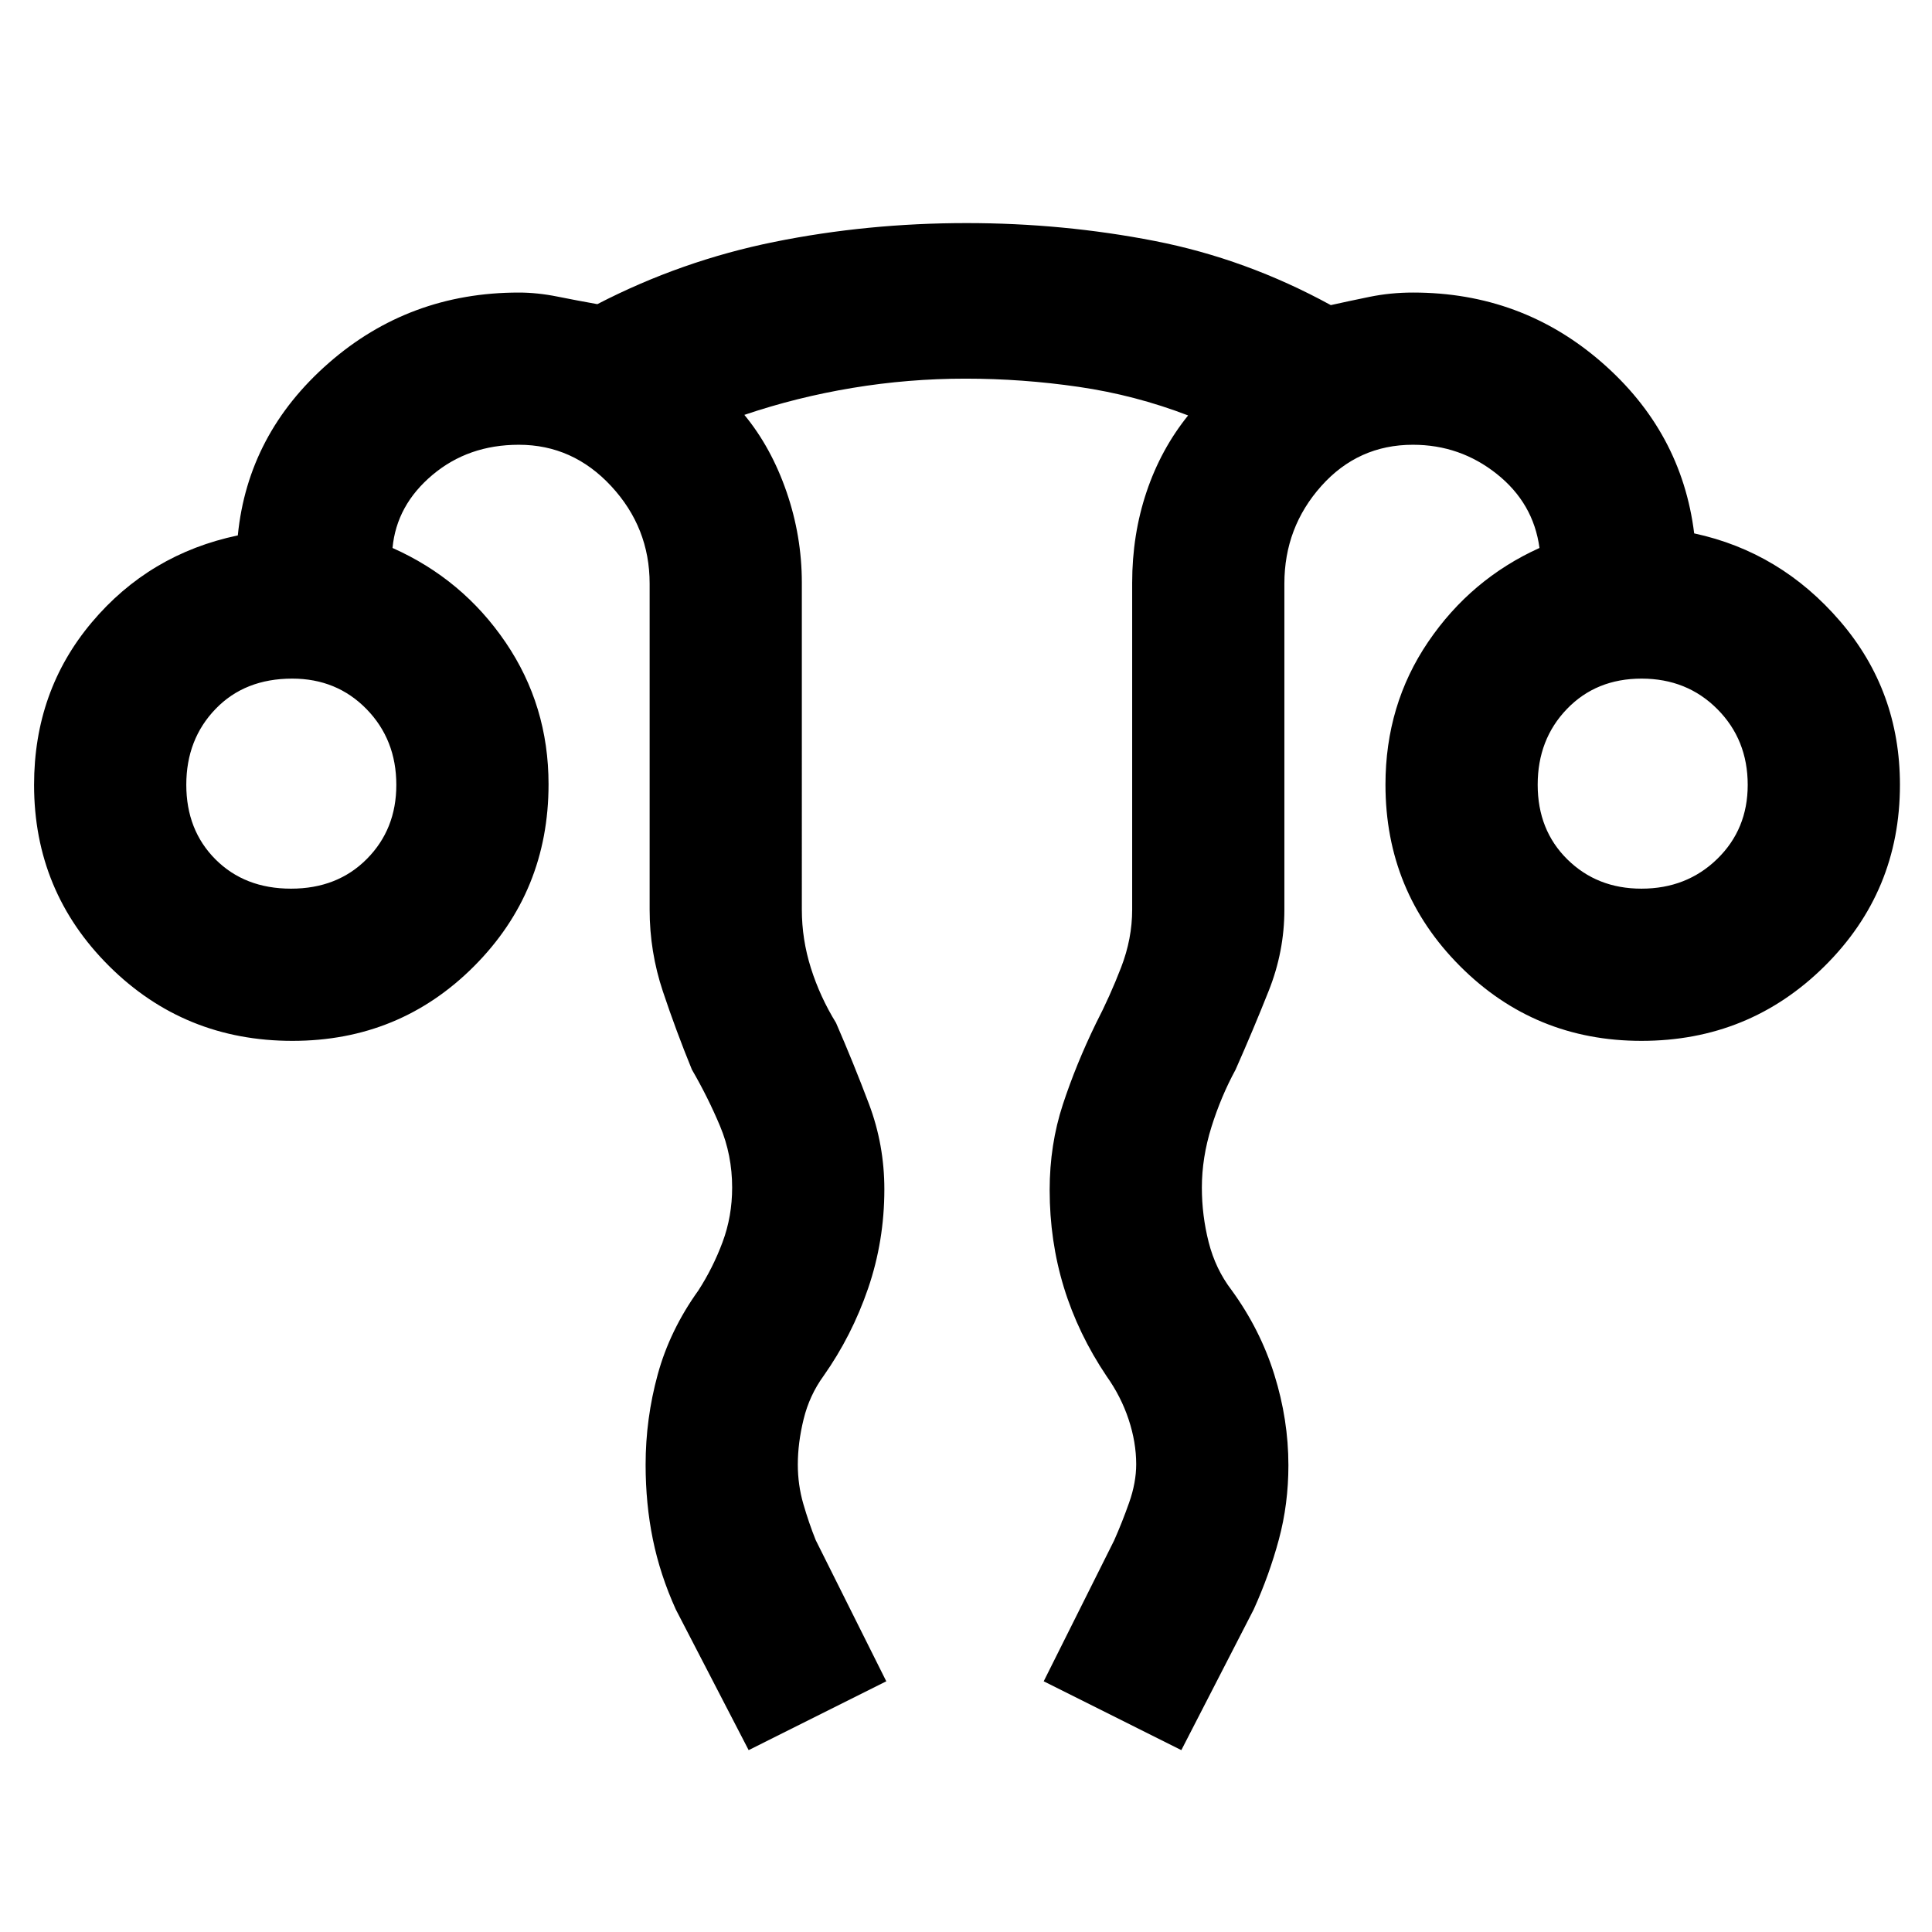 <svg xmlns="http://www.w3.org/2000/svg" height="48" viewBox="0 -960 960 960" width="48"><path d="m372-90.37-36.2-69.91q-7.82-17.27-11.41-34.88-3.59-17.62-3.59-37.06 0-22.85 6.02-44.82 6.02-21.98 20.16-41.68 7.3-11.3 12.06-24.08 4.76-12.78 4.76-27.09 0-16.19-6-30.52-6-14.33-14-28.11-7.86-19.22-14.43-38.89-6.57-19.68-6.57-40.59v-162q0-27.82-19.07-48.41Q284.66-739 257.8-739q-25.11 0-42.93 15-17.83 15-19.83 36.28 34.84 15.51 56.18 46.9 21.35 31.4 21.35 70.51 0 53.31-37 90.41-36.99 37.1-90.26 37.1-53.69 0-91.03-37.1Q16.93-517 16.93-570q0-46.65 28.62-80.69 28.62-34.03 72.62-43.27 5-50.47 45.06-85.57 40.05-35.1 94.57-35.1 9.19 0 19.16 2t19.86 3.76q41.74-21.59 87.96-30.94 46.23-9.34 95.49-9.34 47.96 0 93.47 8.88 45.5 8.88 87.53 31.88 8.97-2 19.33-4.12 10.36-2.12 21.6-2.12 53.81 0 93.6 34.6 39.79 34.6 46.03 85.07 43 9.24 72.62 43.77 29.62 34.54 29.62 81.19 0 53-37.46 90.1-37.46 37.1-90.98 37.1-53.1 0-90.15-37.13-37.05-37.13-37.05-90.18 0-39.69 21.21-70.93 21.21-31.24 55.32-46.68-3-22.28-21.22-36.78T702.08-739q-27.24 0-45.56 20.54Q638.2-697.92 638.2-670v162q0 20.75-7.76 40.27-7.75 19.52-16.48 39.21-7.28 13.41-12.02 28.57-4.74 15.16-4.74 30.09 0 13.78 3.38 27.1 3.38 13.33 11.38 23.8 14.22 19.54 21.23 41.96 7.01 22.41 7.01 45.07 0 19.29-4.74 36.89-4.73 17.6-12.5 34.76L587-90.37l-68.39-34.2 34.96-69.91q4-8.98 7.5-18.91t3.5-19.03q0-10.92-3.77-22.29t-10.95-21.48q-14.15-21.06-21.22-44.12-7.06-23.07-7.06-48.37 0-22.56 6.56-42.52 6.56-19.96 16.44-40.28 7-13.55 12.5-27.81 5.5-14.25 5.5-28.71v-162.41q0-23.9 7.13-45.14 7.13-21.23 20.67-38.02-26.33-10.11-54.34-14.19-28.02-4.09-56.33-4.09-28.32 0-56.03 4.59-27.71 4.58-53.8 13.41 13.35 16.19 20.96 38.24 7.6 22.04 7.6 45.2V-508q0 14.76 4.5 29.02t12.5 27.26q8.73 20.07 16.37 40.32 7.63 20.25 7.63 42.37 0 25.65-8.07 49.22-8.08 23.57-22.16 43.53-7 9.66-9.88 21.44-2.89 11.77-2.89 22.59 0 10.08 2.74 19.55 2.74 9.46 6.16 17.99l35.06 70.14L372-90.37ZM144.62-518.43q23.01 0 37.66-14.76 14.65-14.75 14.65-36.8 0-22.48-14.79-37.65-14.8-15.16-36.93-15.16-23.58 0-38.11 15.09-14.53 15.09-14.53 37.65t14.52 37.09q14.53 14.54 37.53 14.54Zm671 0q22.48 0 37.65-14.76 15.16-14.75 15.16-36.8 0-22.48-15.09-37.65-15.09-15.16-37.65-15.16t-37.09 15.09q-14.53 15.09-14.53 37.65t14.75 37.09q14.75 14.54 36.8 14.54Zm.01-51.57Zm-670.5 0Z"/></svg>